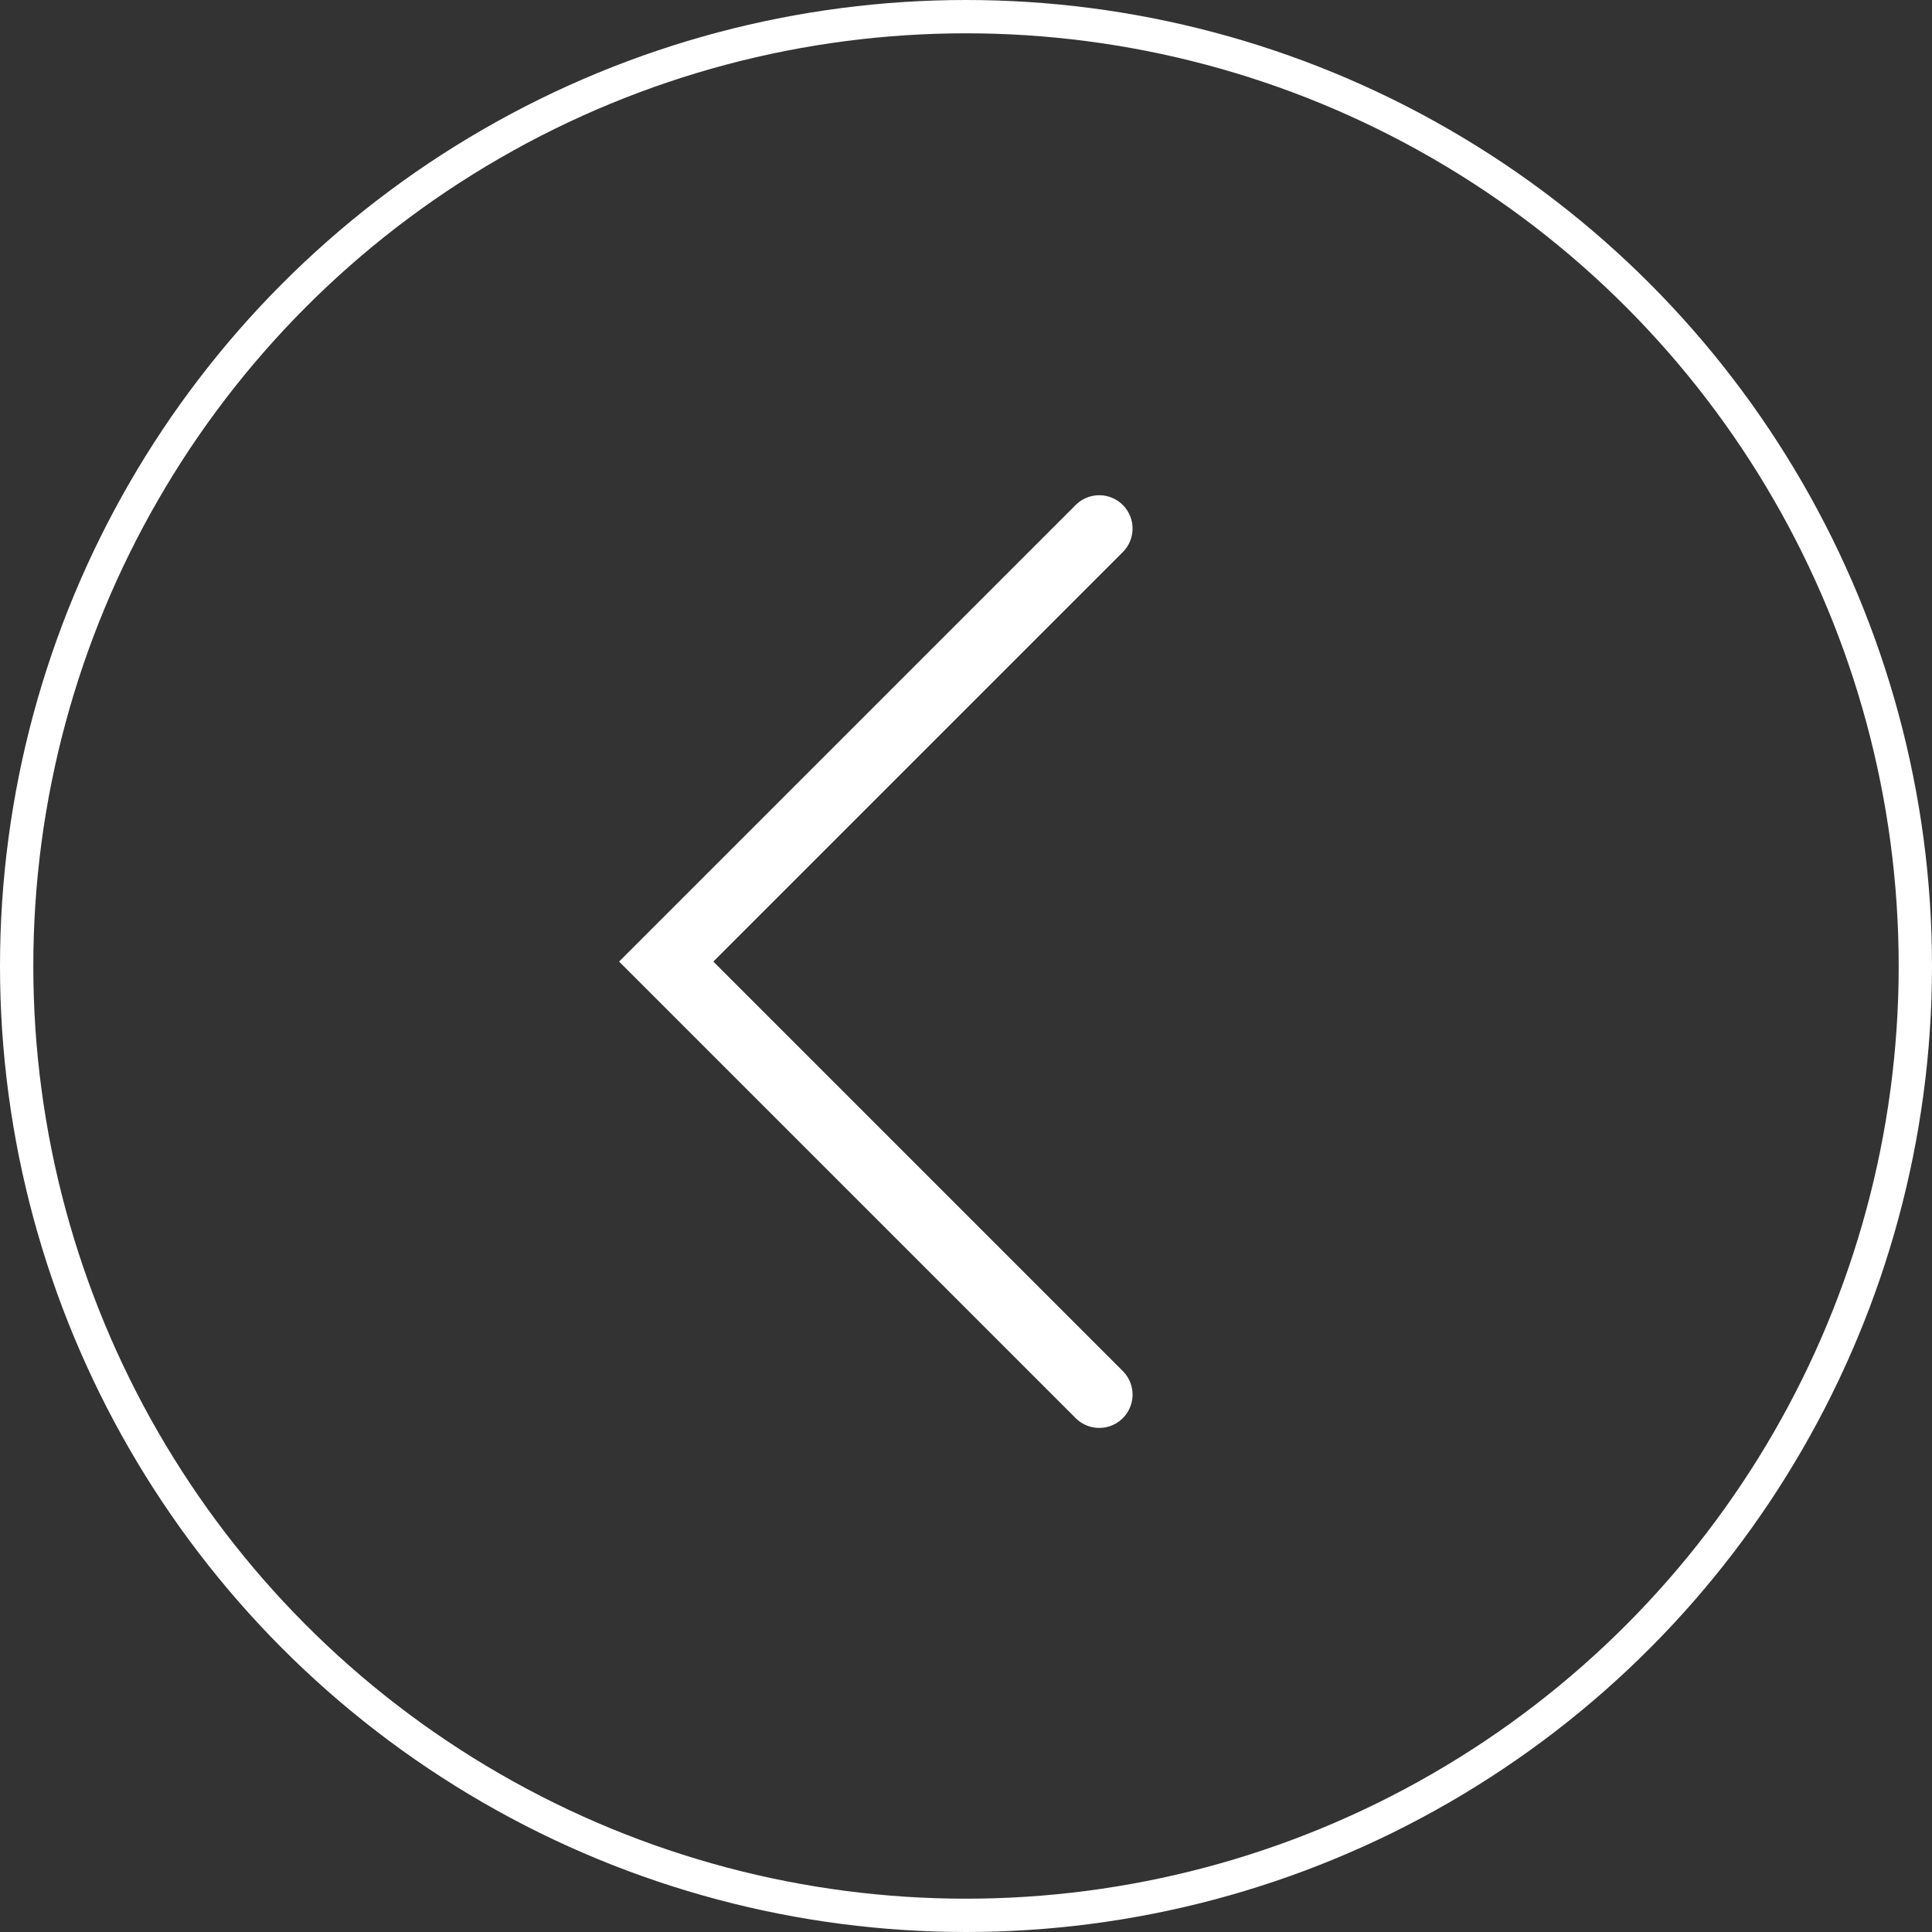 <svg width="58" height="58" viewBox="0 0 58 58" fill="none" xmlns="http://www.w3.org/2000/svg">
<rect x="0" y="0" width="58" height="58" fill="#333333" stroke="none"/>
<circle r="28.5" transform="matrix(-1 0 0 1 29 29)" stroke="white"/>
<path d="M33 41.867L20 28.867L33 15.867" stroke="white" stroke-width="2" stroke-linecap="round"/>
</svg>

